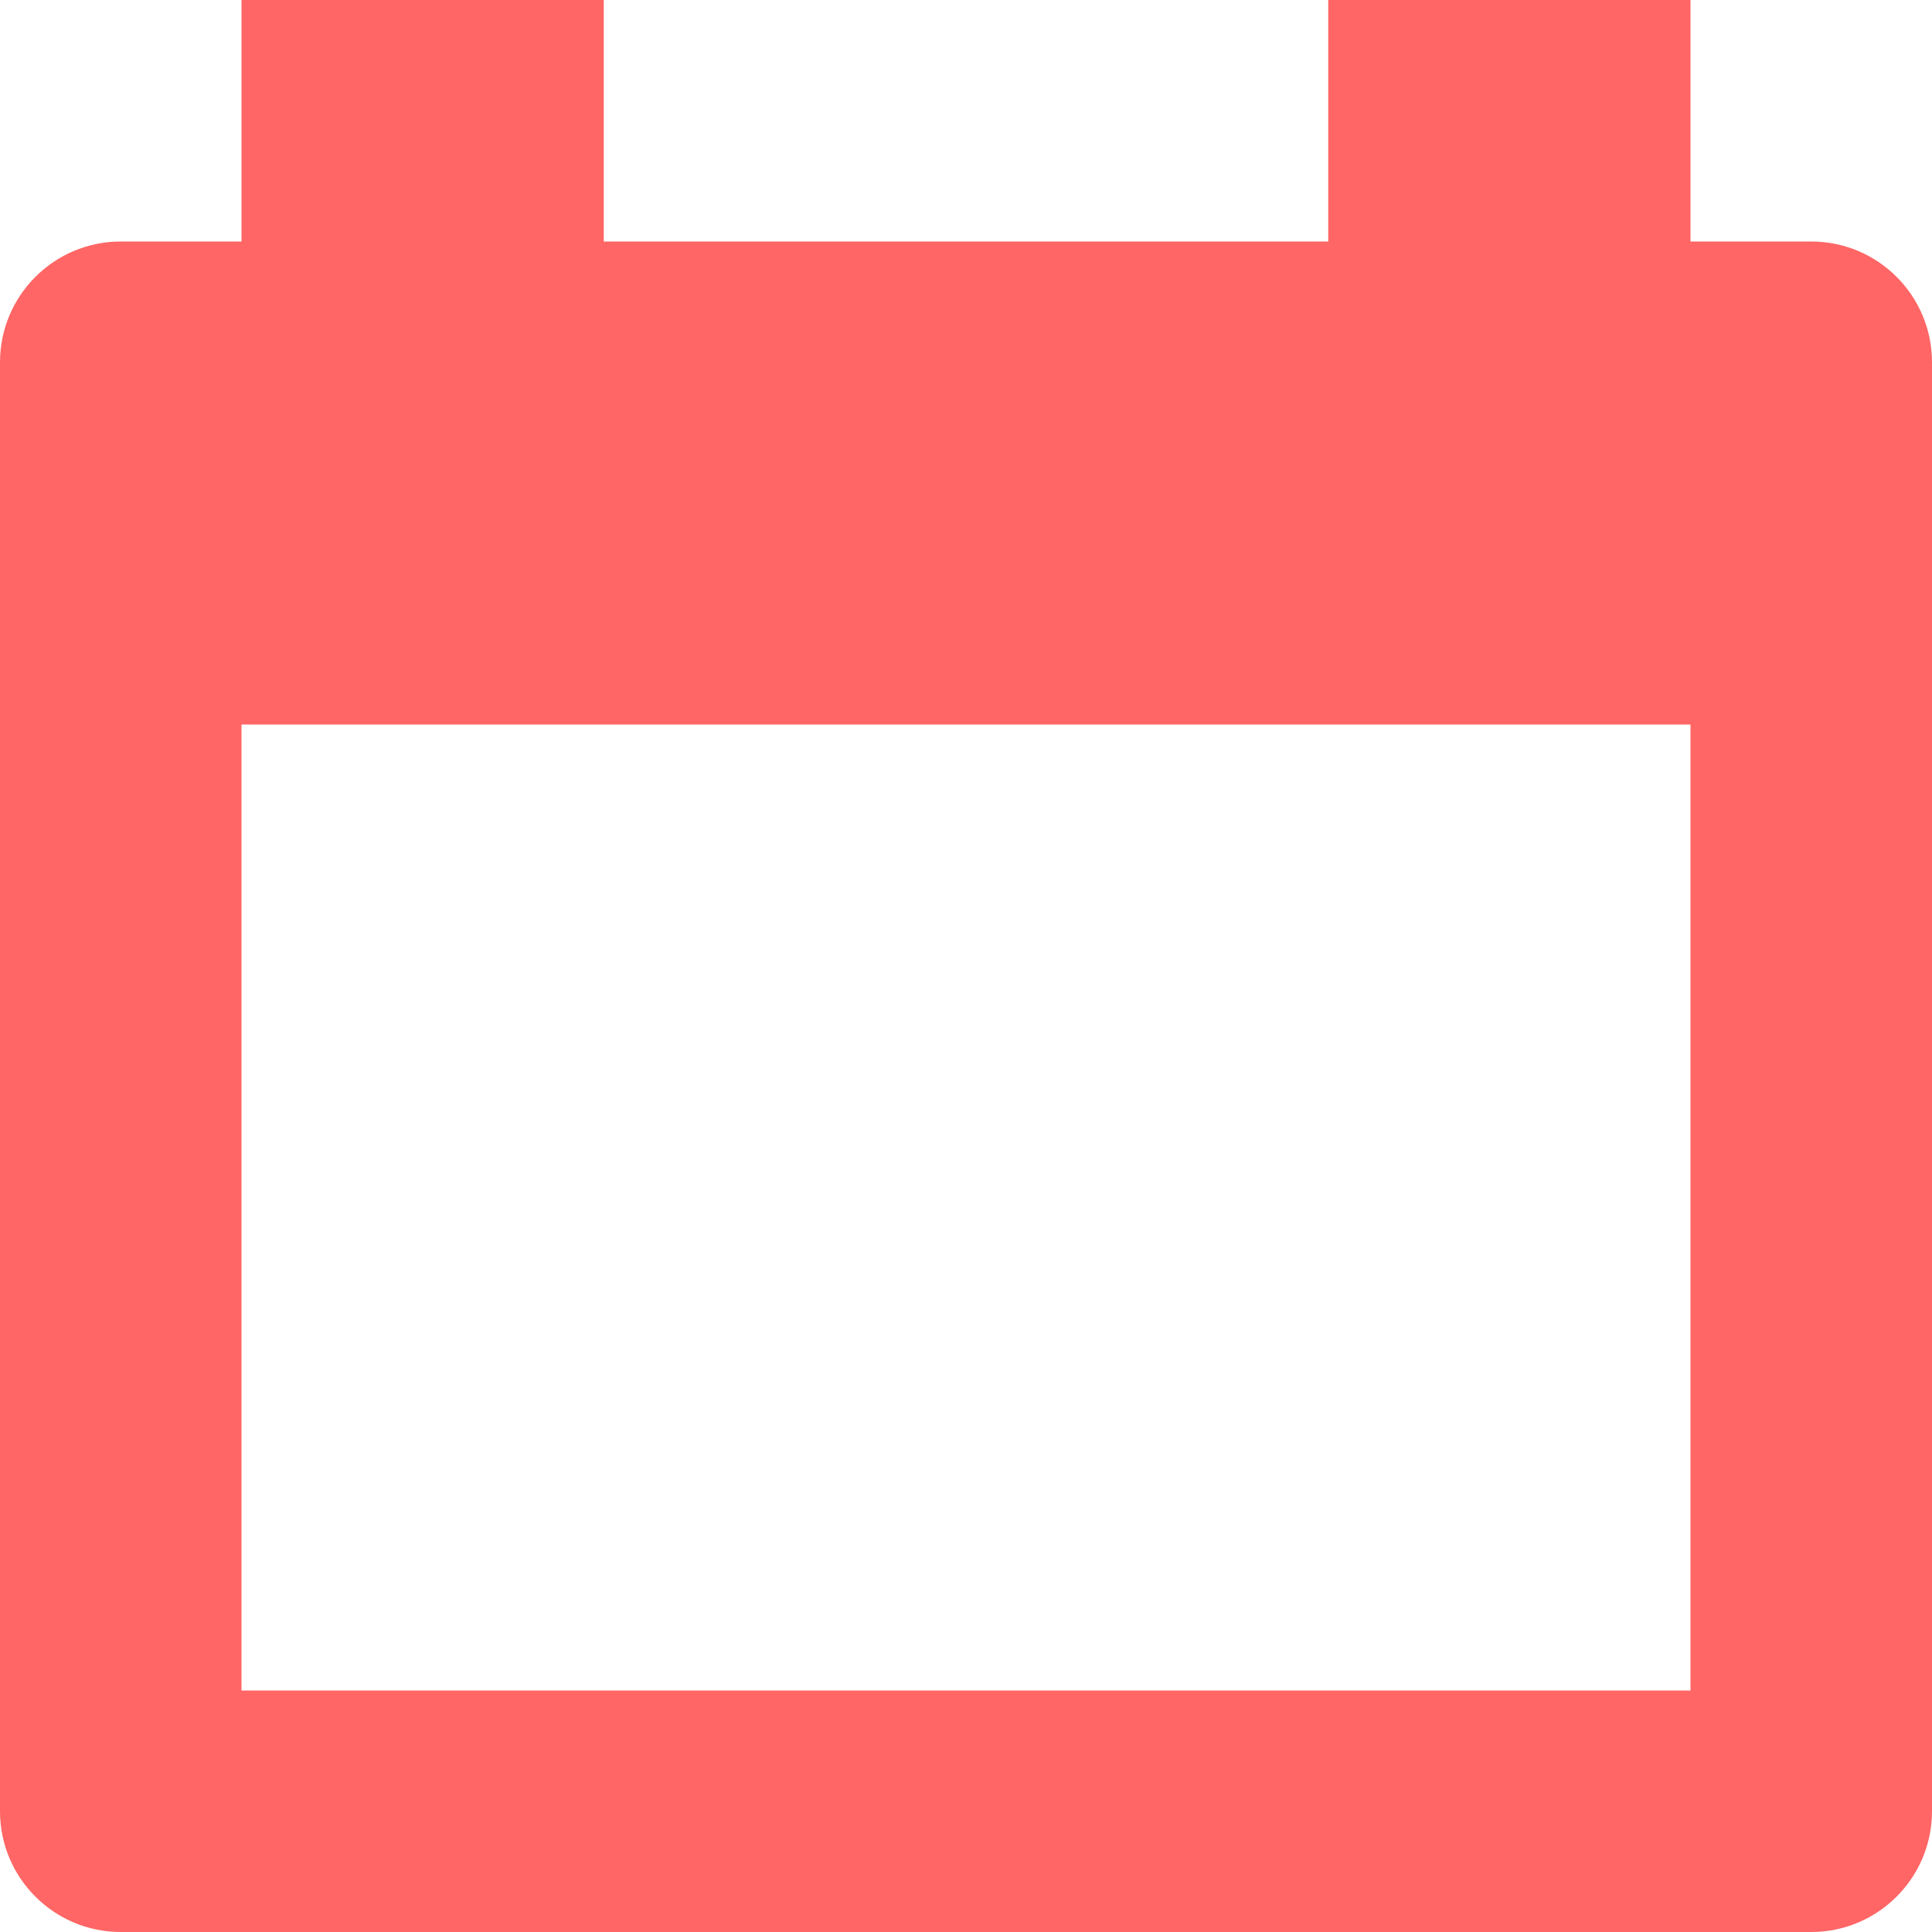 <svg xmlns="http://www.w3.org/2000/svg" width="16" height="16" viewBox="0 0 16 16">
  <path fill="#FF6665" fill-rule="evenodd" d="M14,2 L15,2 C15.552,2 16,2.448 16,3 L16,15 C16,15.552 15.552,16 15,16 L1,16 C0.448,16 6.76353751e-17,15.552 0,15 L0,3 C-6.76353751e-17,2.448 0.448,2 1,2 L2,2 L2,0 L5,0 L5,2 L11,2 L11,0 L14,0 L14,2 Z M2,6 L2,14 L14,14 L14,6 L2,6 Z"/>
</svg>
